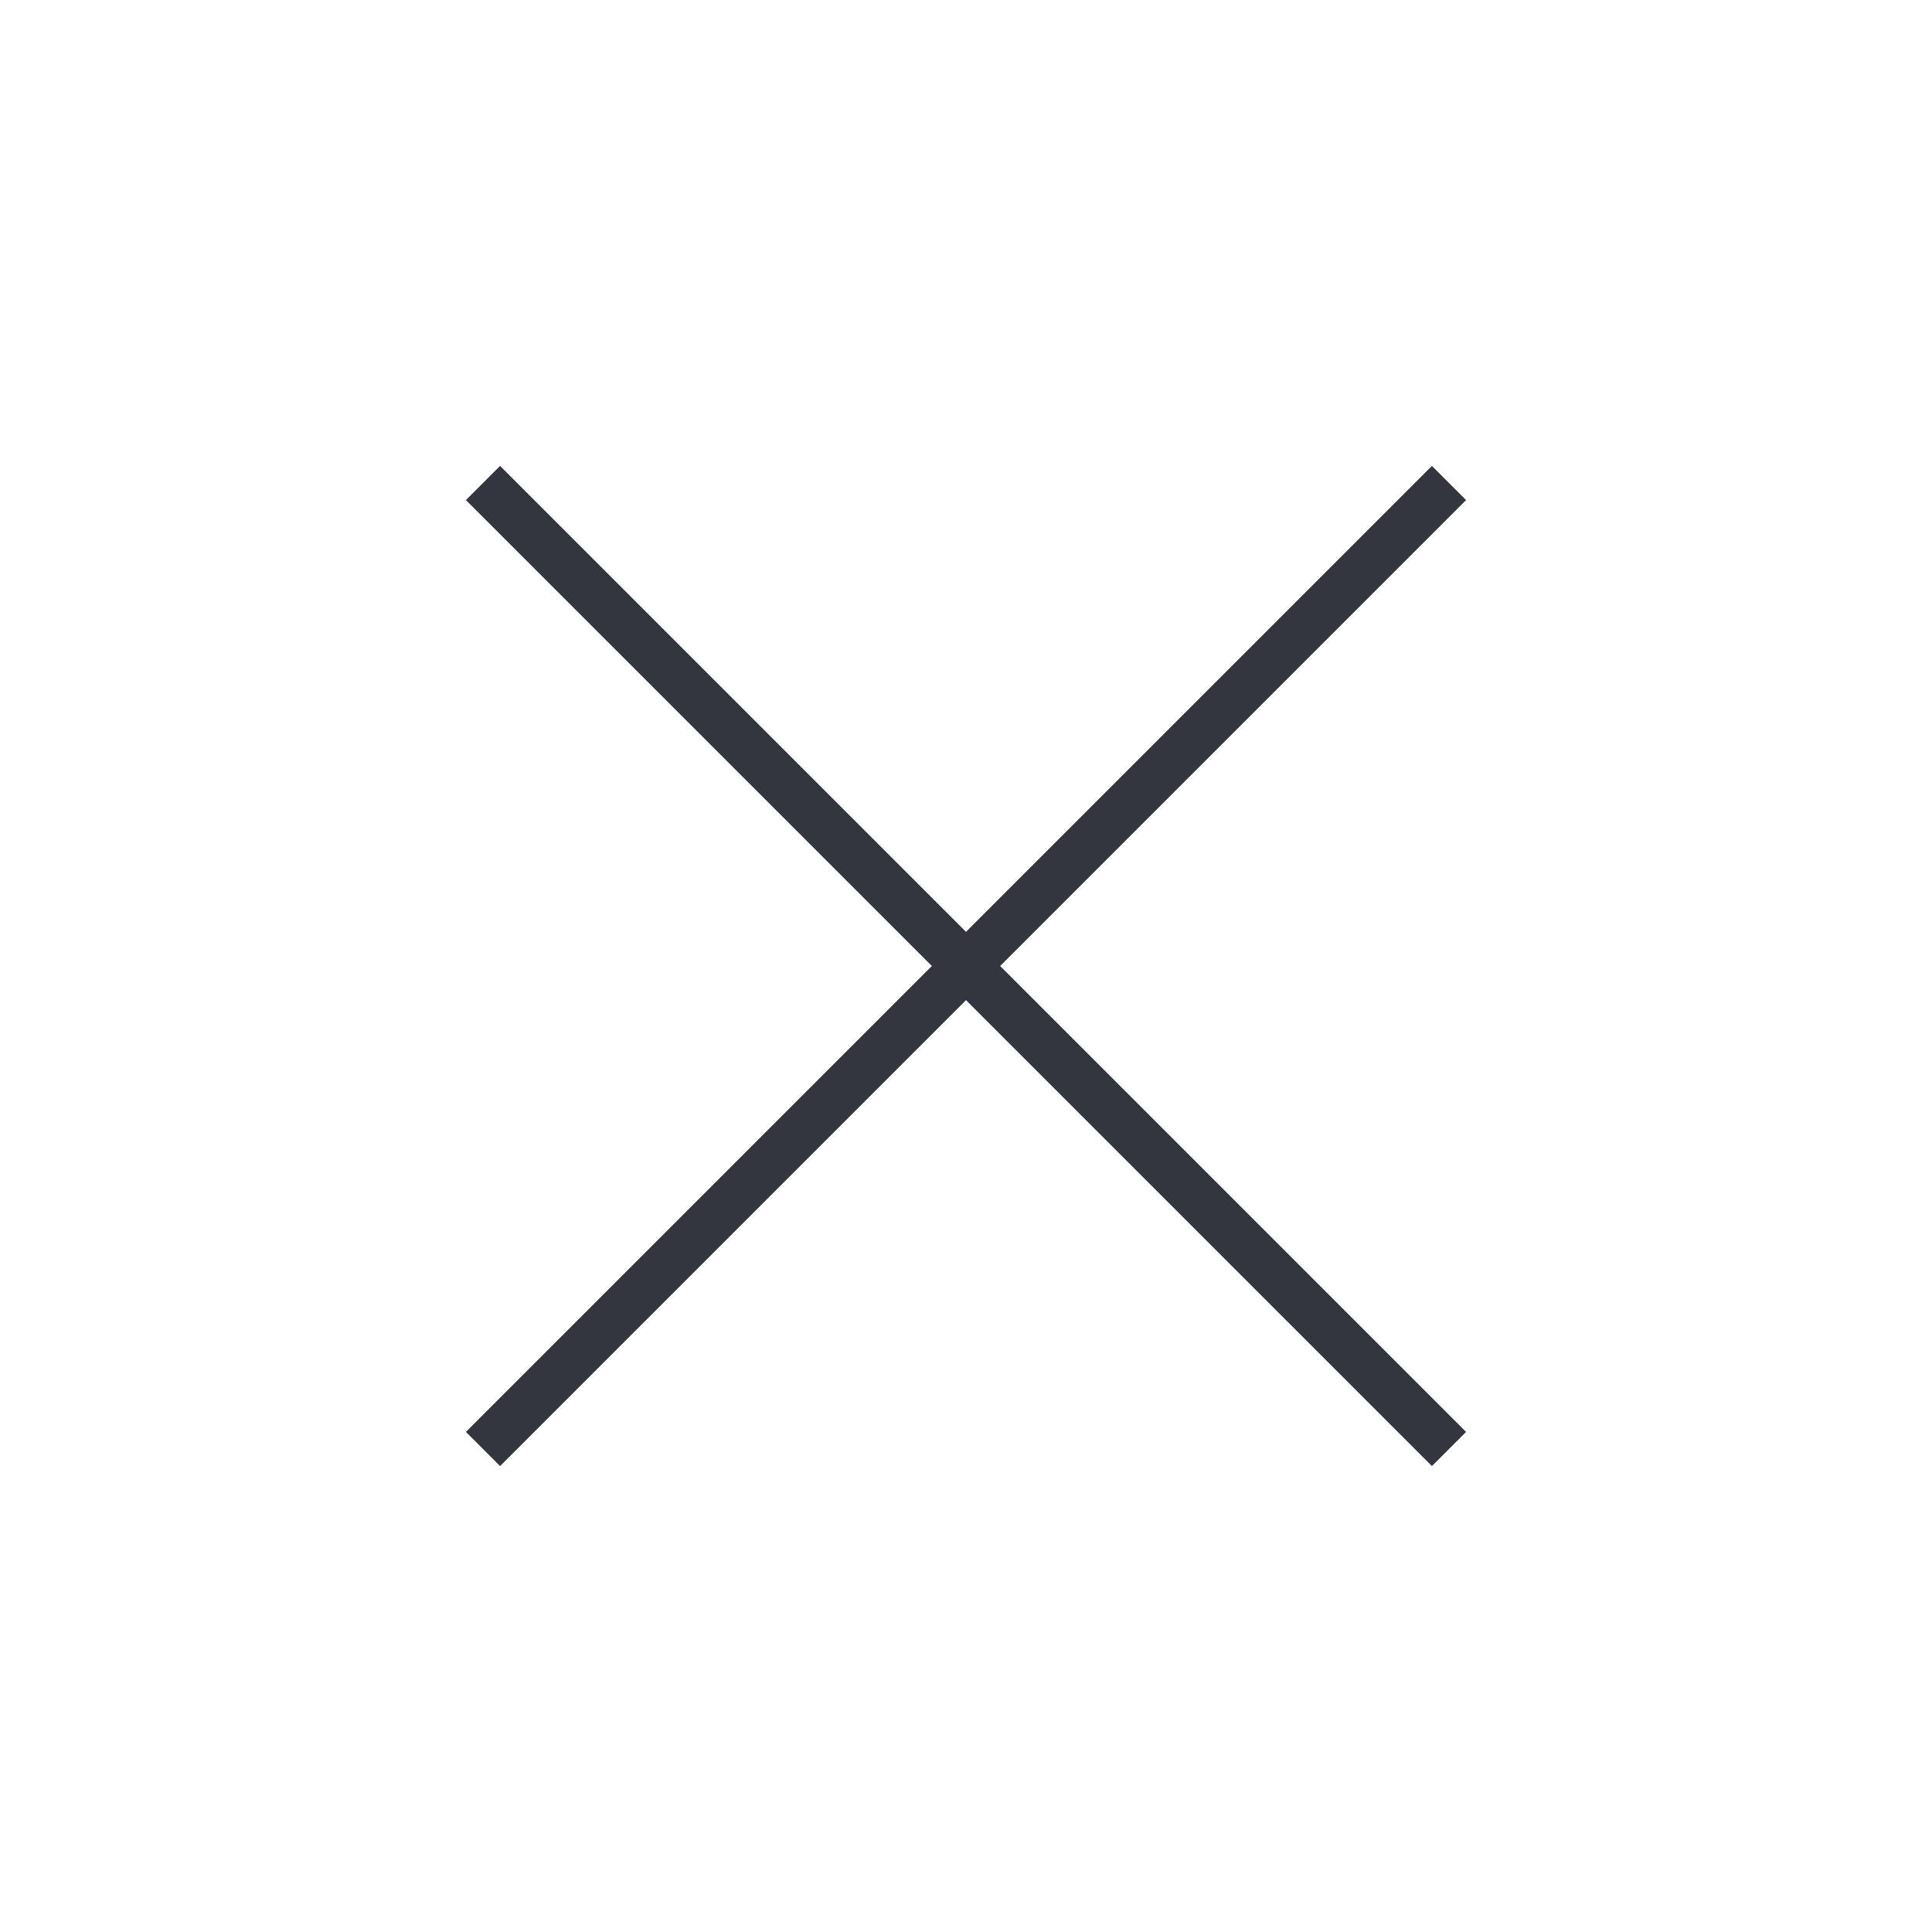<svg width="40" height="40" viewBox="0 0 40 40" fill="none" xmlns="http://www.w3.org/2000/svg">
<path d="M30 10L10 30" stroke="#33363F" strokeWidth="2" strokeLinecap="round" stroke-linejoin="round"/>
<path d="M10 10L30 30" stroke="#33363F" strokeWidth="2" strokeLinecap="round" stroke-linejoin="round"/>
</svg>

